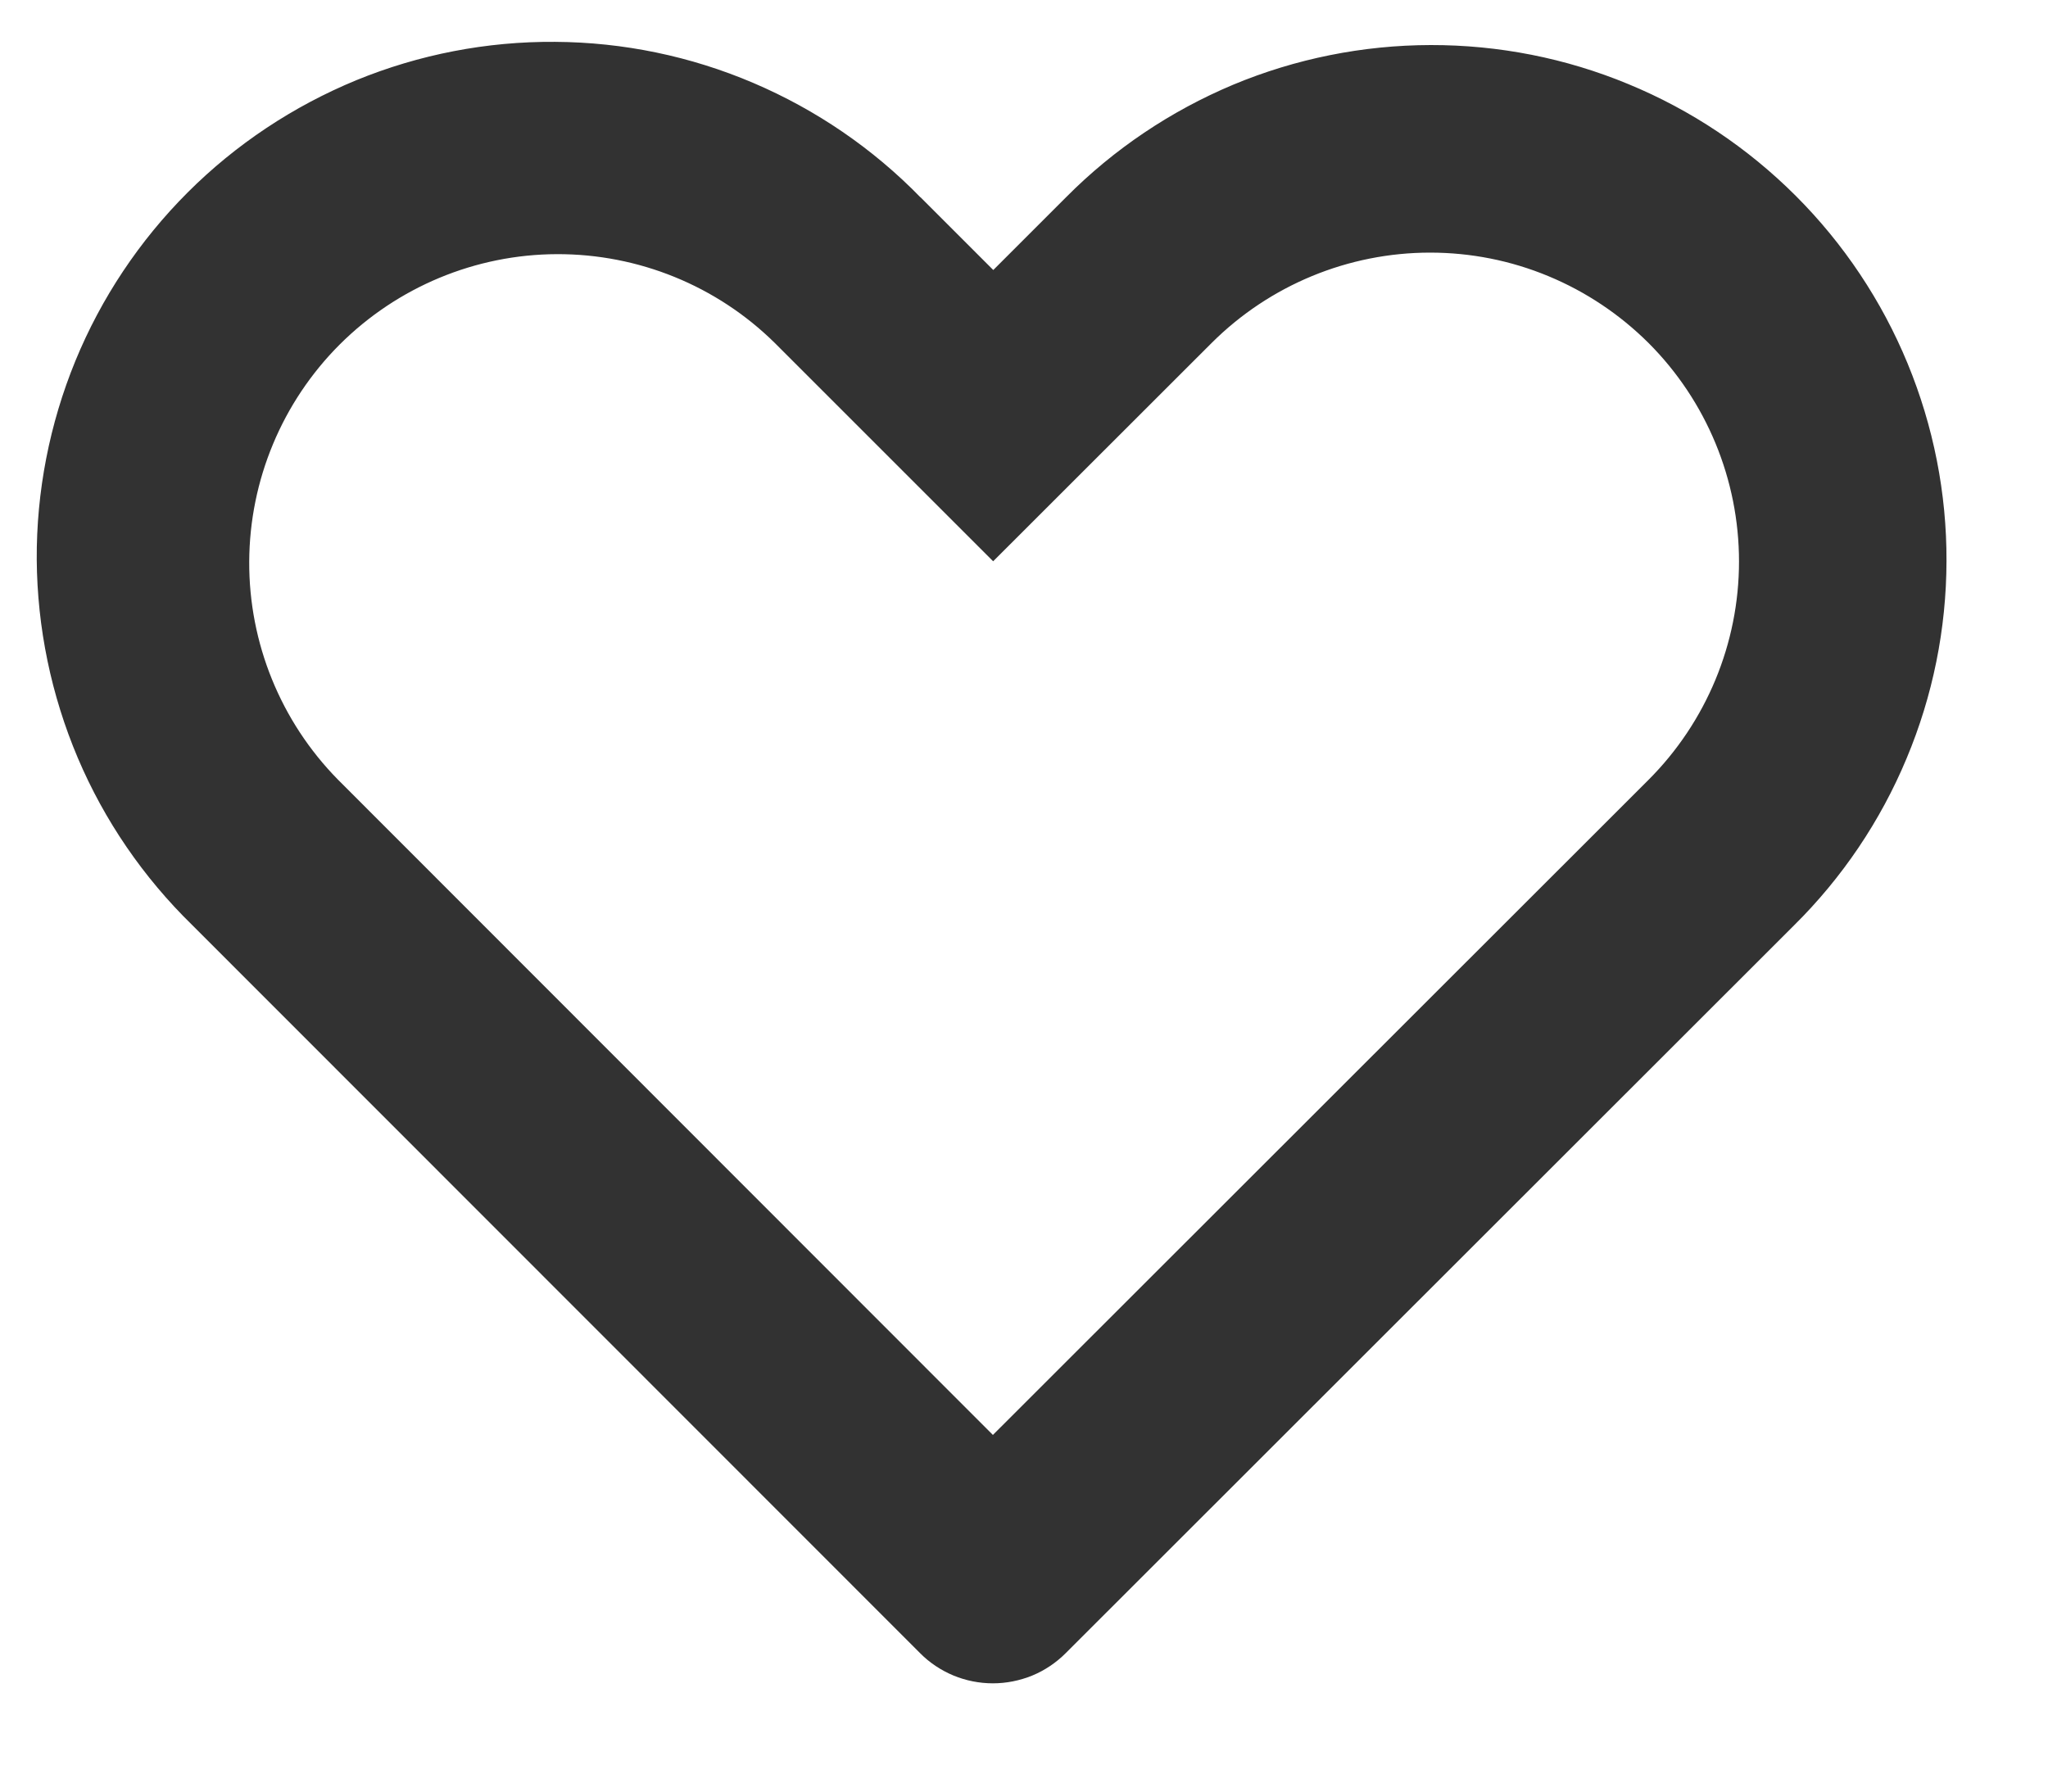 <svg width="16" height="14" viewBox="0 0 16 14" fill="none" xmlns="http://www.w3.org/2000/svg">
<path d="M2.639 6.091L7.757 11.213L12.878 6.095C13.331 5.642 13.586 5.028 13.586 4.388C13.586 3.748 13.332 3.134 12.88 2.681C12.655 2.457 12.389 2.279 12.097 2.158C11.804 2.036 11.49 1.974 11.173 1.974C10.533 1.974 9.919 2.228 9.466 2.68L7.759 4.386L6.053 2.68C5.6 2.233 4.988 1.984 4.351 1.986C3.715 1.988 3.105 2.242 2.654 2.692C2.204 3.142 1.95 3.752 1.947 4.388C1.944 5.025 2.193 5.637 2.639 6.091ZM7.191 1.541L7.76 2.11L8.329 1.541C8.702 1.165 9.146 0.867 9.634 0.662C10.123 0.458 10.648 0.353 11.177 0.352C11.707 0.351 12.232 0.454 12.721 0.657C13.211 0.859 13.655 1.156 14.03 1.531C14.404 1.905 14.701 2.35 14.903 2.84C15.105 3.33 15.209 3.855 15.207 4.384C15.206 4.914 15.1 5.438 14.895 5.927C14.691 6.416 14.392 6.859 14.015 7.232L8.326 12.918C8.251 12.993 8.162 13.053 8.065 13.093C7.967 13.133 7.862 13.154 7.757 13.154C7.651 13.154 7.546 13.133 7.449 13.093C7.351 13.052 7.262 12.993 7.188 12.918L1.501 7.228C1.12 6.856 0.816 6.413 0.608 5.923C0.4 5.432 0.291 4.906 0.287 4.373C0.284 3.841 0.387 3.313 0.589 2.82C0.791 2.328 1.09 1.88 1.466 1.504C1.843 1.127 2.291 0.83 2.783 0.627C3.276 0.425 3.804 0.323 4.336 0.327C4.869 0.33 5.395 0.439 5.885 0.648C6.375 0.857 6.819 1.16 7.191 1.542L7.191 1.541Z" fill="#323232"/>
</svg>
